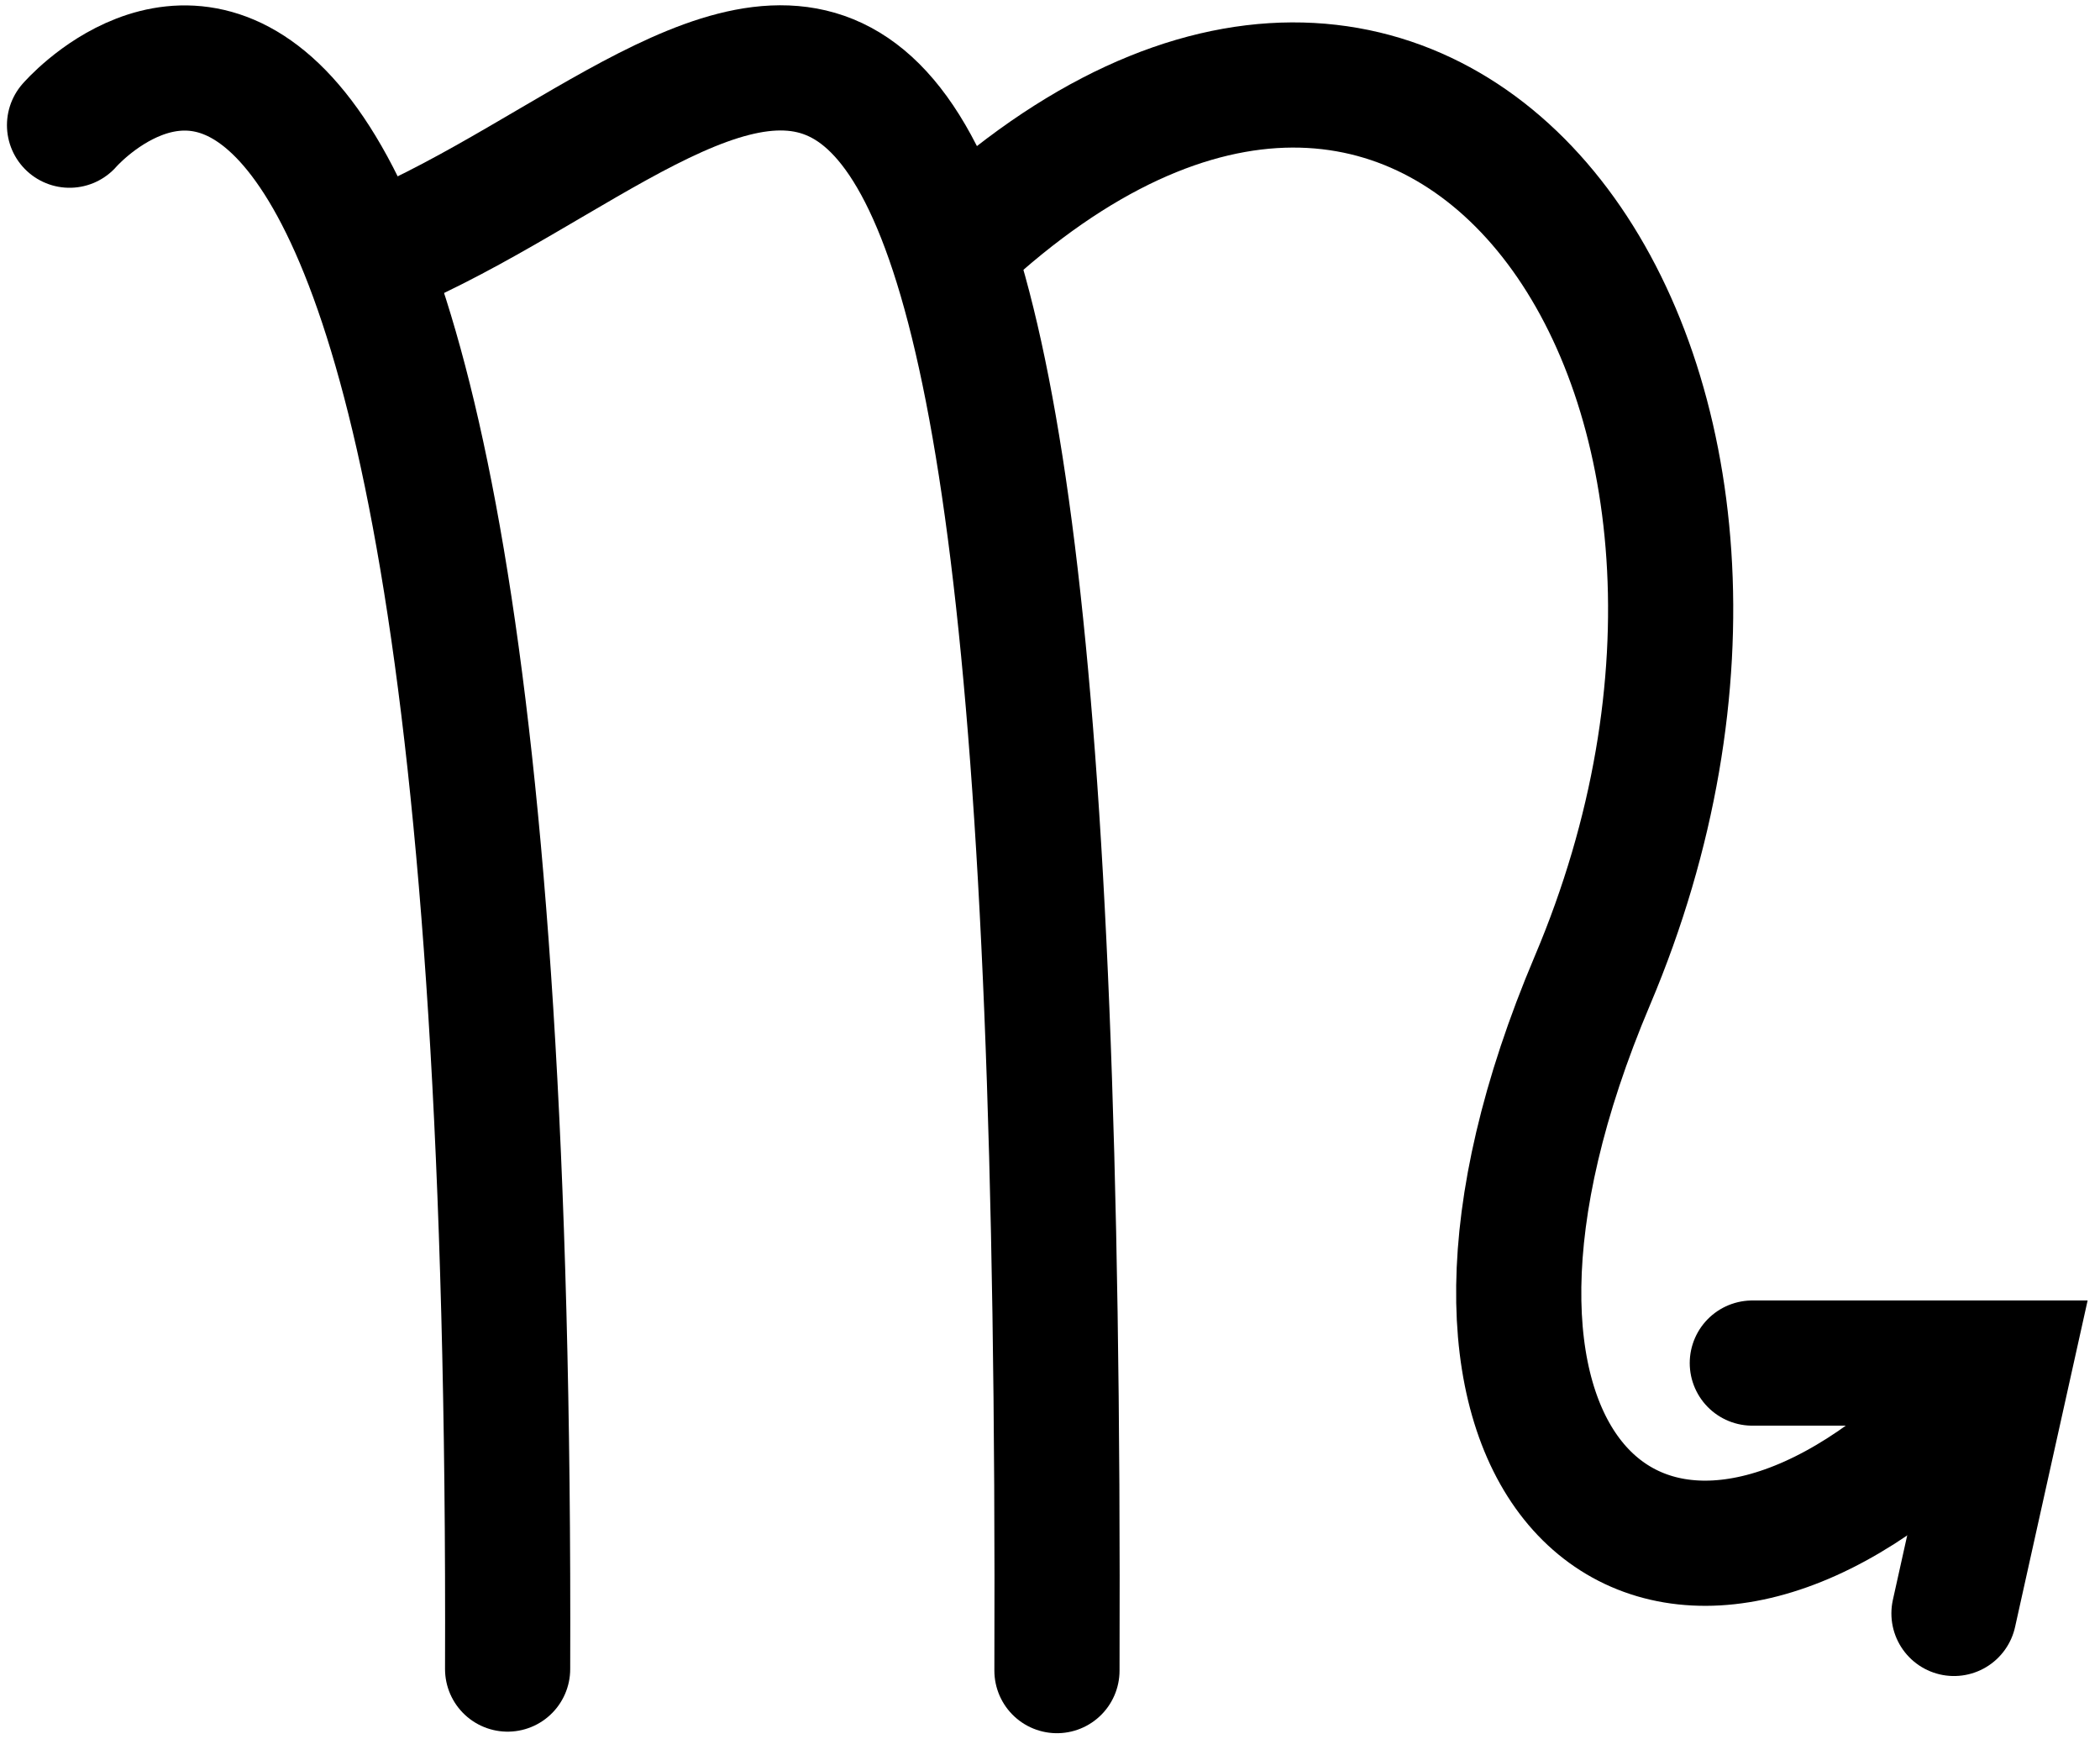 <svg width="151" height="125" viewBox="0 0 151 125" fill="none" xmlns="http://www.w3.org/2000/svg">
<g id="Scorpio">
<path id="Vector 19" d="M5 9C5 9 37 -28 36.5 120" stroke="black" stroke-width="9" stroke-linecap="round"/>
<path id="Vector 20" d="M30 17C57 4 76.5 -27.889 76 120.111" stroke="black" stroke-width="9" stroke-linecap="round"/>
<path id="Vector 21" d="M70.5 16.12C104.5 -13.5 132.5 28 114.5 70.5C100.1 104.5 117.5 121 137.5 104.5" stroke="black" stroke-width="9" stroke-linecap="round"/>
<path id="Vector 23" d="M126 98H144.5L140.5 116" stroke="black" stroke-width="9" stroke-linecap="round"/>
</g>
</svg>
